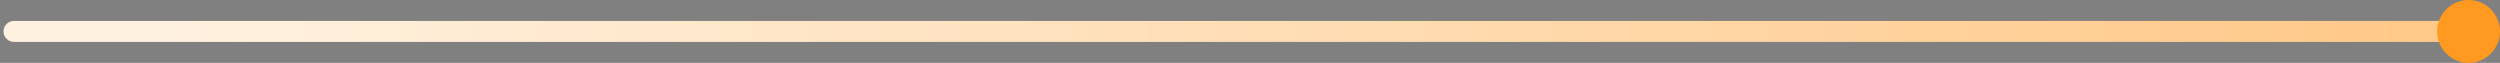 <svg width="358" height="9" viewBox="0 0 358 9" fill="none" xmlns="http://www.w3.org/2000/svg">
<rect x="0" y="0" width="358" height="9" fill="#808080" stroke="none"/>
<path d="M2 4.5L354 4.5" stroke="#3E3232" stroke-opacity="0.1" stroke-width="3" stroke-linecap="round" stroke-dasharray="6 6"/>
<path d="M2 4.5L354 4.5" stroke="url(#paint0_linear_617_331)" stroke-width="3" stroke-linecap="round"/>
<circle cx="353.5" cy="4.5" r="4.5" fill="#FF991F"/>
<defs>
<linearGradient id="paint0_linear_617_331" x1="354" y1="5" x2="23.12" y2="5" gradientUnits="userSpaceOnUse">
<stop stop-color="#FFC887"/>
<stop offset="1" stop-color="#FFF1E0"/>
</linearGradient>
</defs>
</svg>

